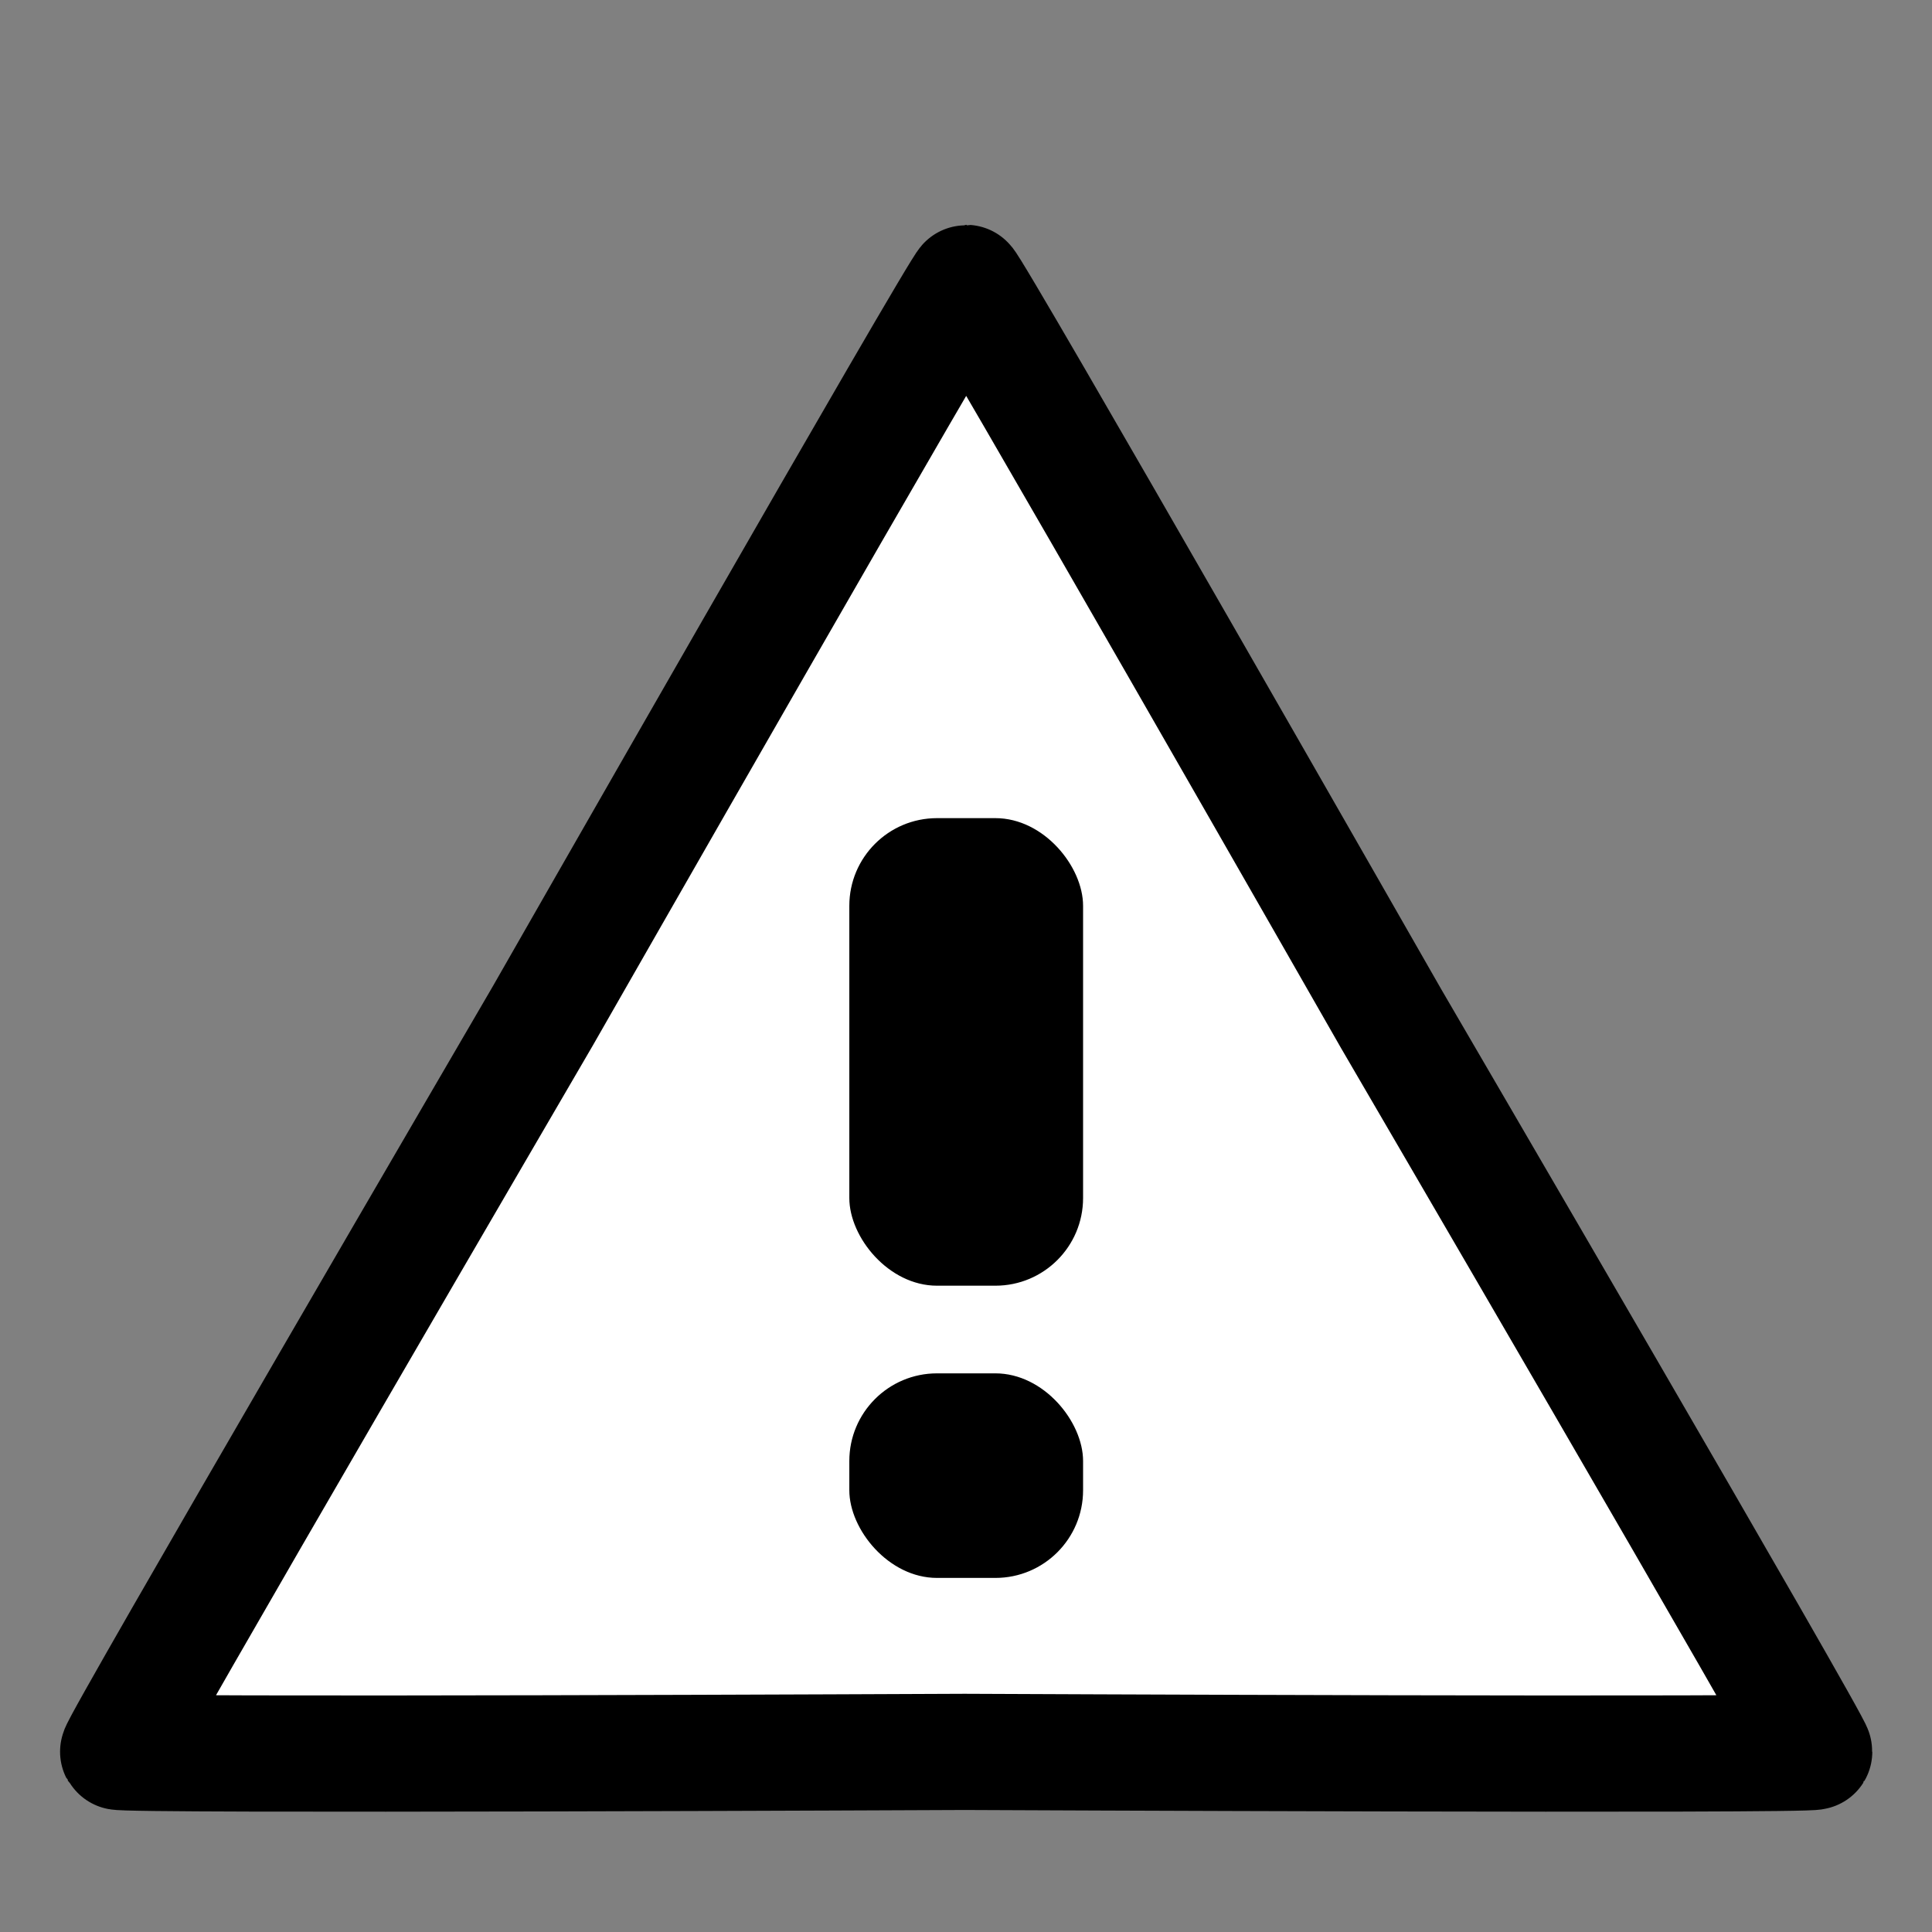 <?xml version="1.0" encoding="UTF-8" standalone="no"?>
<svg
   xmlns:dc="http://purl.org/dc/elements/1.1/"
   xmlns:cc="http://creativecommons.org/ns#"
   xmlns:rdf="http://www.w3.org/1999/02/22-rdf-syntax-ns#"
   xmlns:svg="http://www.w3.org/2000/svg"
   xmlns="http://www.w3.org/2000/svg"
   xmlns:sodipodi="http://sodipodi.sourceforge.net/DTD/sodipodi-0.dtd"
   xmlns:inkscape="http://www.inkscape.org/namespaces/inkscape"
   width="32"
   height="32"
   viewBox="0 0 32 32"
   version="1.1"
   id="svg8"
   inkscape:version="1.0.2-2 (e86c870879, 2021-01-15)"
   sodipodi:docname="warning_32px.svg">
  <rect x="0" y="0" width="32" height="32" fill="#808080" stroke="none"/>
  <defs
     id="defs2" />
  <sodipodi:namedview
     id="base"
     pagecolor="#acacac"
     bordercolor="#666666"
     borderopacity="1.0"
     inkscape:pageopacity="0"
     inkscape:pageshadow="2"
     inkscape:zoom="4"
     inkscape:cx="6.7286443"
     inkscape:cy="45.06602"
     inkscape:document-units="px"
     inkscape:current-layer="layer1"
     inkscape:document-rotation="0"
     showgrid="true"
     units="px"
     inkscape:window-width="1920"
     inkscape:window-height="1013"
     inkscape:window-x="-9"
     inkscape:window-y="-9"
     inkscape:window-maximized="1"
     inkscape:snap-center="true"
     showguides="true"
     inkscape:guide-bbox="true"
     inkscape:snap-global="true"
     inkscape:snap-nodes="false"
     inkscape:snap-bbox="true"
     inkscape:bbox-nodes="true"
     inkscape:snap-others="false">
    <inkscape:grid
       type="xygrid"
       id="grid833"
       empspacing="4" />
  </sodipodi:namedview>
  <g
     inkscape:label="Layer 1"
     inkscape:groupmode="layer"
     id="layer1">
    <g
       id="g837"
       transform="matrix(0.682,0,0,0.682,-0.365,1.363)">
      <path
         sodipodi:type="star"
         style="font-variation-settings:normal;vector-effect:none;fill:#ffffff;fill-opacity:1;stroke:#000000;stroke-width:2.822;stroke-linecap:round;stroke-linejoin:round;stroke-miterlimit:4;stroke-dasharray:none;stroke-dashoffset:0;stroke-opacity:1;stop-color:#000000"
         id="path832"
         sodipodi:sides="3"
         sodipodi:cx="24.000443"
         sodipodi:cy="28.653196"
         sodipodi:r1="23.780699"
         sodipodi:r2="11.894201"
         sodipodi:arg1="0.52359878"
         sodipodi:arg2="1.5738954"
         inkscape:flatsided="false"
         inkscape:rounded="0.00558438"
         inkscape:randomized="0"
         inkscape:transform-center-y="-2.480133"
         d="m 44.595,40.544 c -0.058,0.1 -20.516,0.004 -20.632,0.004 -0.115,1e-6 -20.501,0.096 -20.558,-0.004 C 3.348,40.444 13.661,22.774 13.718,22.674 13.776,22.575 23.886,4.872 24,4.872 c 0.115,3.571e-4 10.261,17.766 10.319,17.866 0.057,0.099 10.333,17.706 10.276,17.805 z" />
      <rect
         style="font-variation-settings:normal;vector-effect:none;fill:#000000;fill-opacity:1;stroke:#000000;stroke-width:0;stroke-linecap:round;stroke-linejoin:round;stroke-miterlimit:4;stroke-dasharray:none;stroke-dashoffset:0;stroke-opacity:1;stop-color:#000000"
         id="rect851"
         width="5.677"
         height="11.355"
         x="21.162"
         y="17.871"
         ry="2.129"
         rx="2.129" />
      <rect
         style="font-variation-settings:normal;vector-effect:none;fill:#000000;fill-opacity:1;stroke:#000000;stroke-width:0;stroke-linecap:round;stroke-linejoin:round;stroke-miterlimit:4;stroke-dasharray:none;stroke-dashoffset:0;stroke-opacity:1;stop-color:#000000"
         id="rect851-4"
         width="5.677"
         height="4.968"
         x="21.162"
         y="31.355"
         ry="2.129"
         rx="2.129" />
    </g>
  </g>
</svg>
